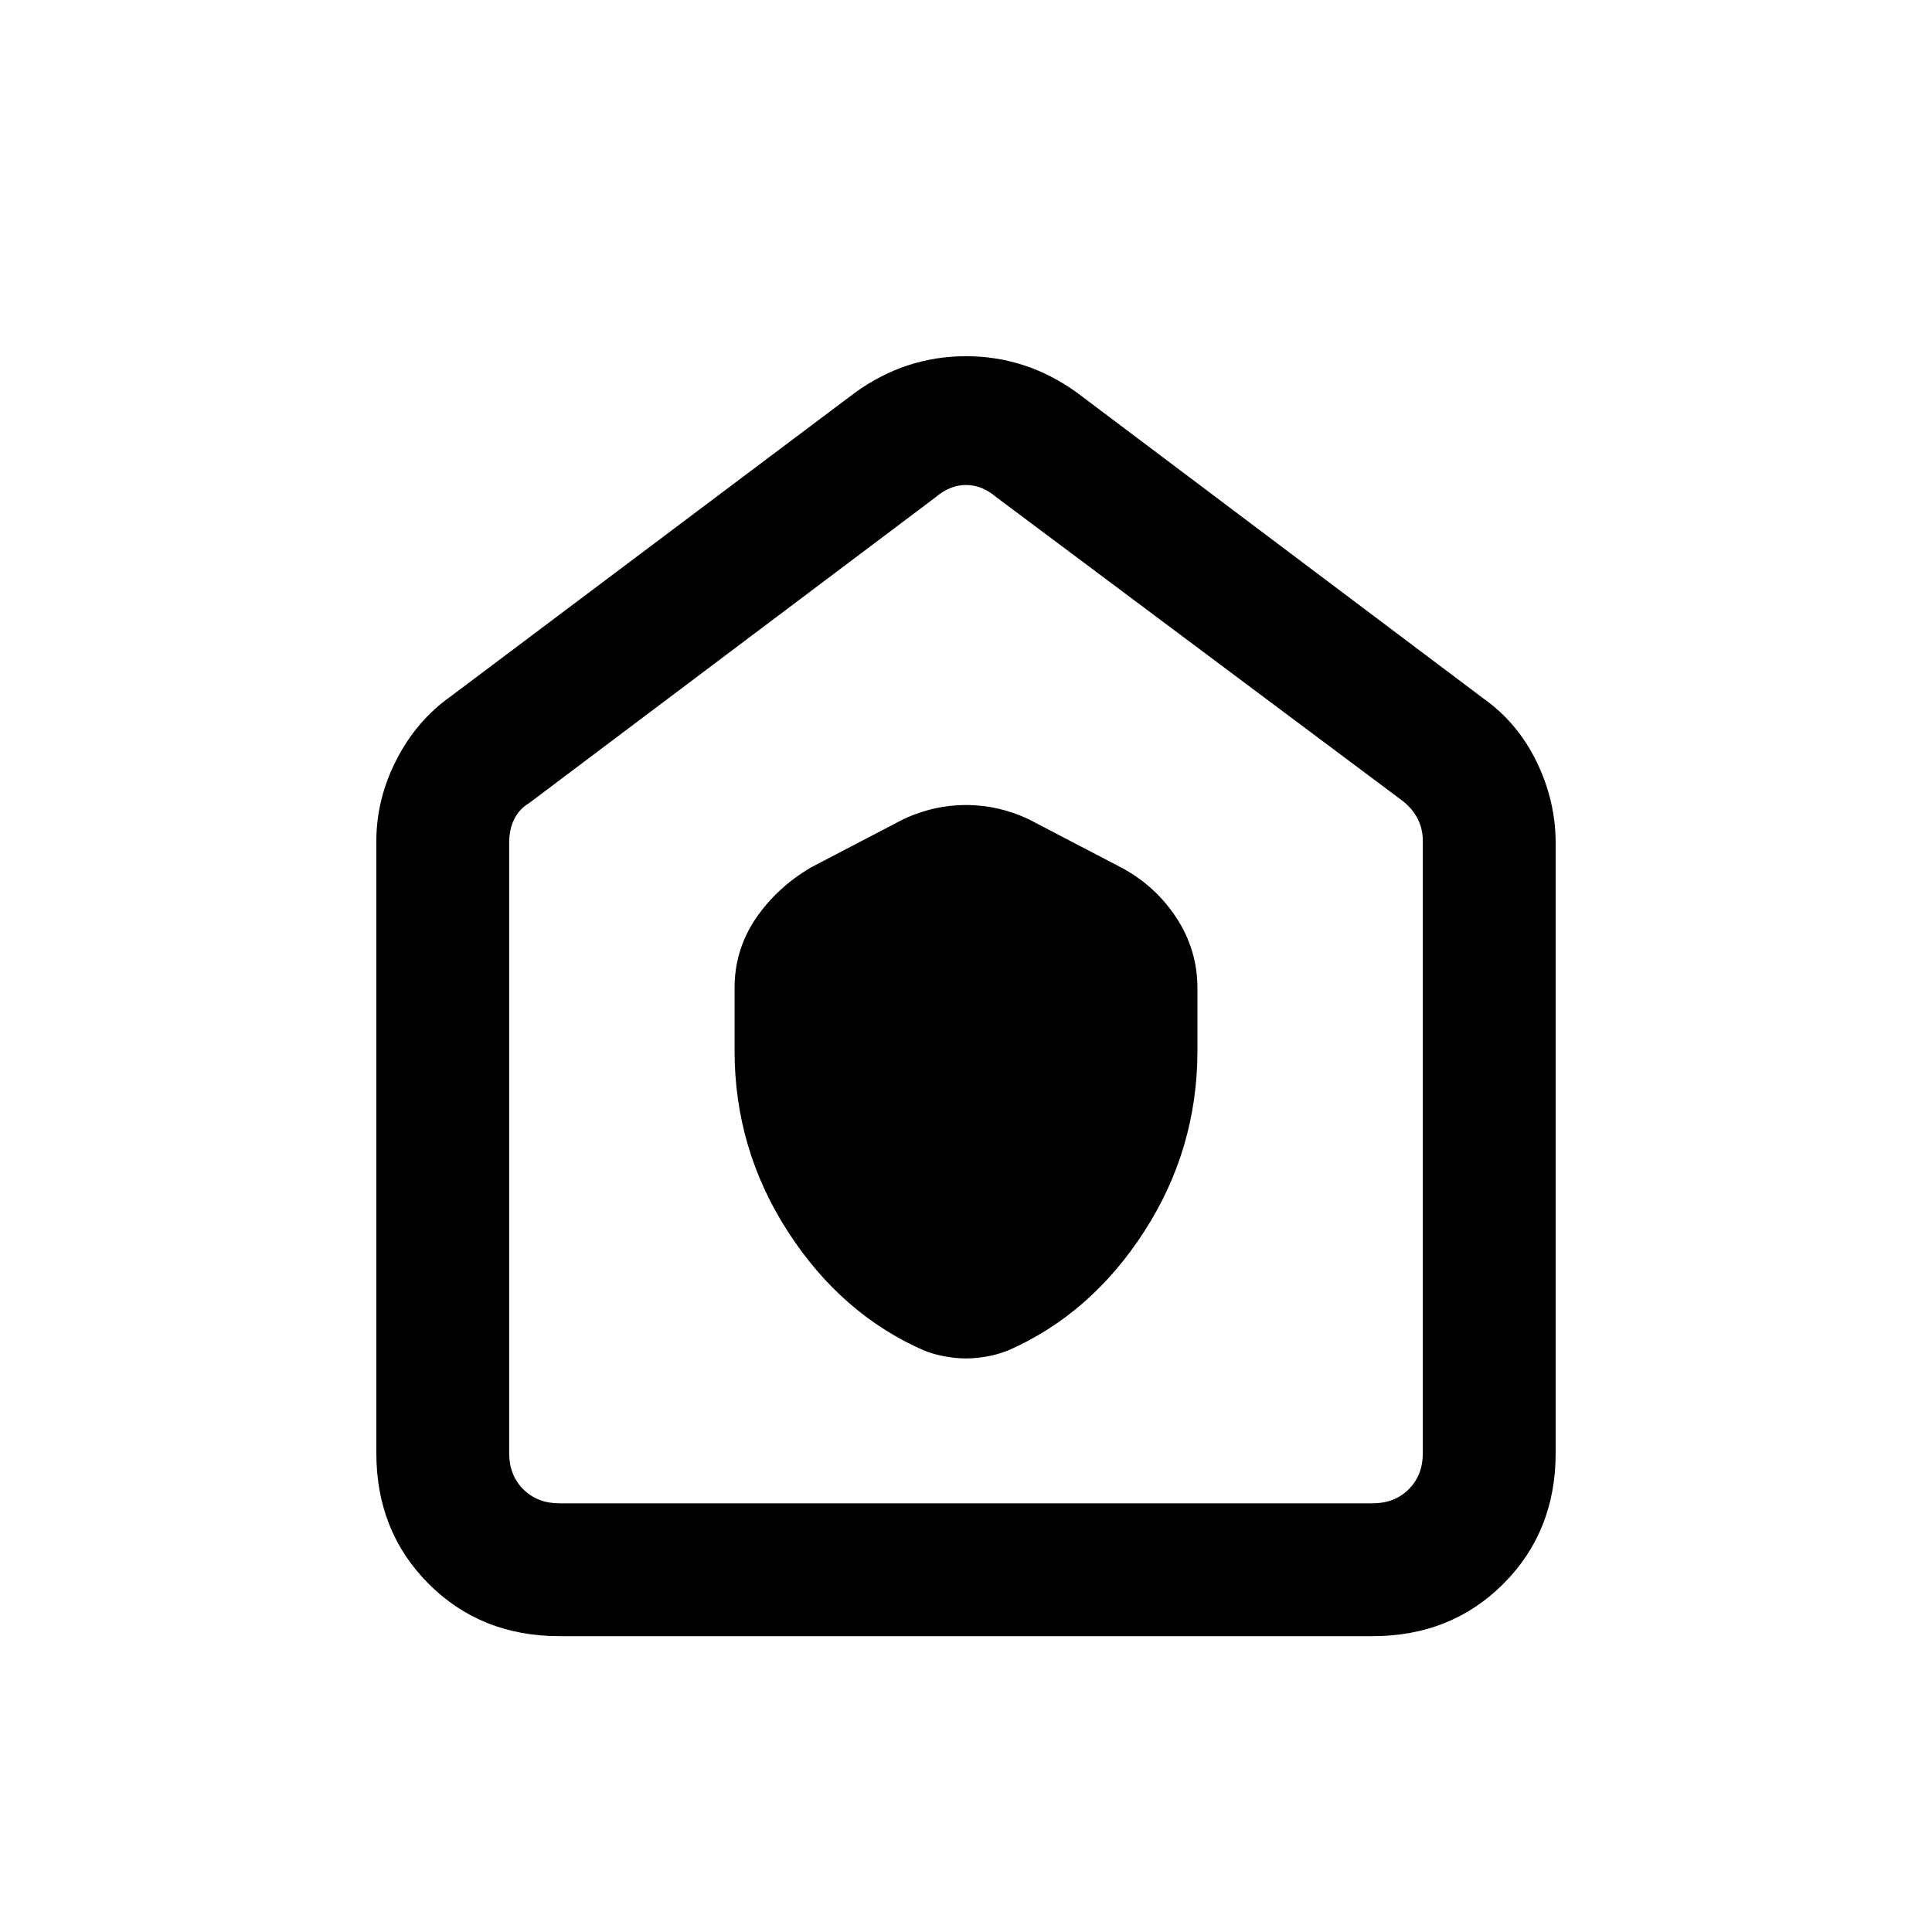 <svg xmlns="http://www.w3.org/2000/svg" height="24" width="24"><path d="M9.125 13.05q0 1.225.663 2.25.662 1.025 1.687 1.475.125.05.263.075.137.025.262.025t.262-.025q.138-.025.263-.075 1.025-.45 1.688-1.475.662-1.025.662-2.25v-.775q0-.475-.262-.875-.263-.4-.688-.625l-1.15-.6Q12.4 10 12 10t-.775.175l-1.15.6q-.425.25-.688.637-.262.388-.262.863ZM6.95 20.325q-.975 0-1.625-.65t-.65-1.625v-7.6q0-.525.25-1.012.25-.488.675-.788l5.025-3.775q.625-.45 1.375-.45t1.375.45l5.05 3.8q.425.3.663.787.237.488.237 1.013v7.575q0 .975-.65 1.625t-1.625.65Zm0-1.65h10.1q.275 0 .45-.175t.175-.45v-7.6q0-.15-.062-.275-.063-.125-.188-.225l-5.05-3.775q-.175-.15-.375-.15t-.375.15l-5.05 3.8q-.125.075-.187.2-.063.125-.063.3v7.575q0 .275.175.45t.45.175Zm5.05-6.35Z"/></svg>